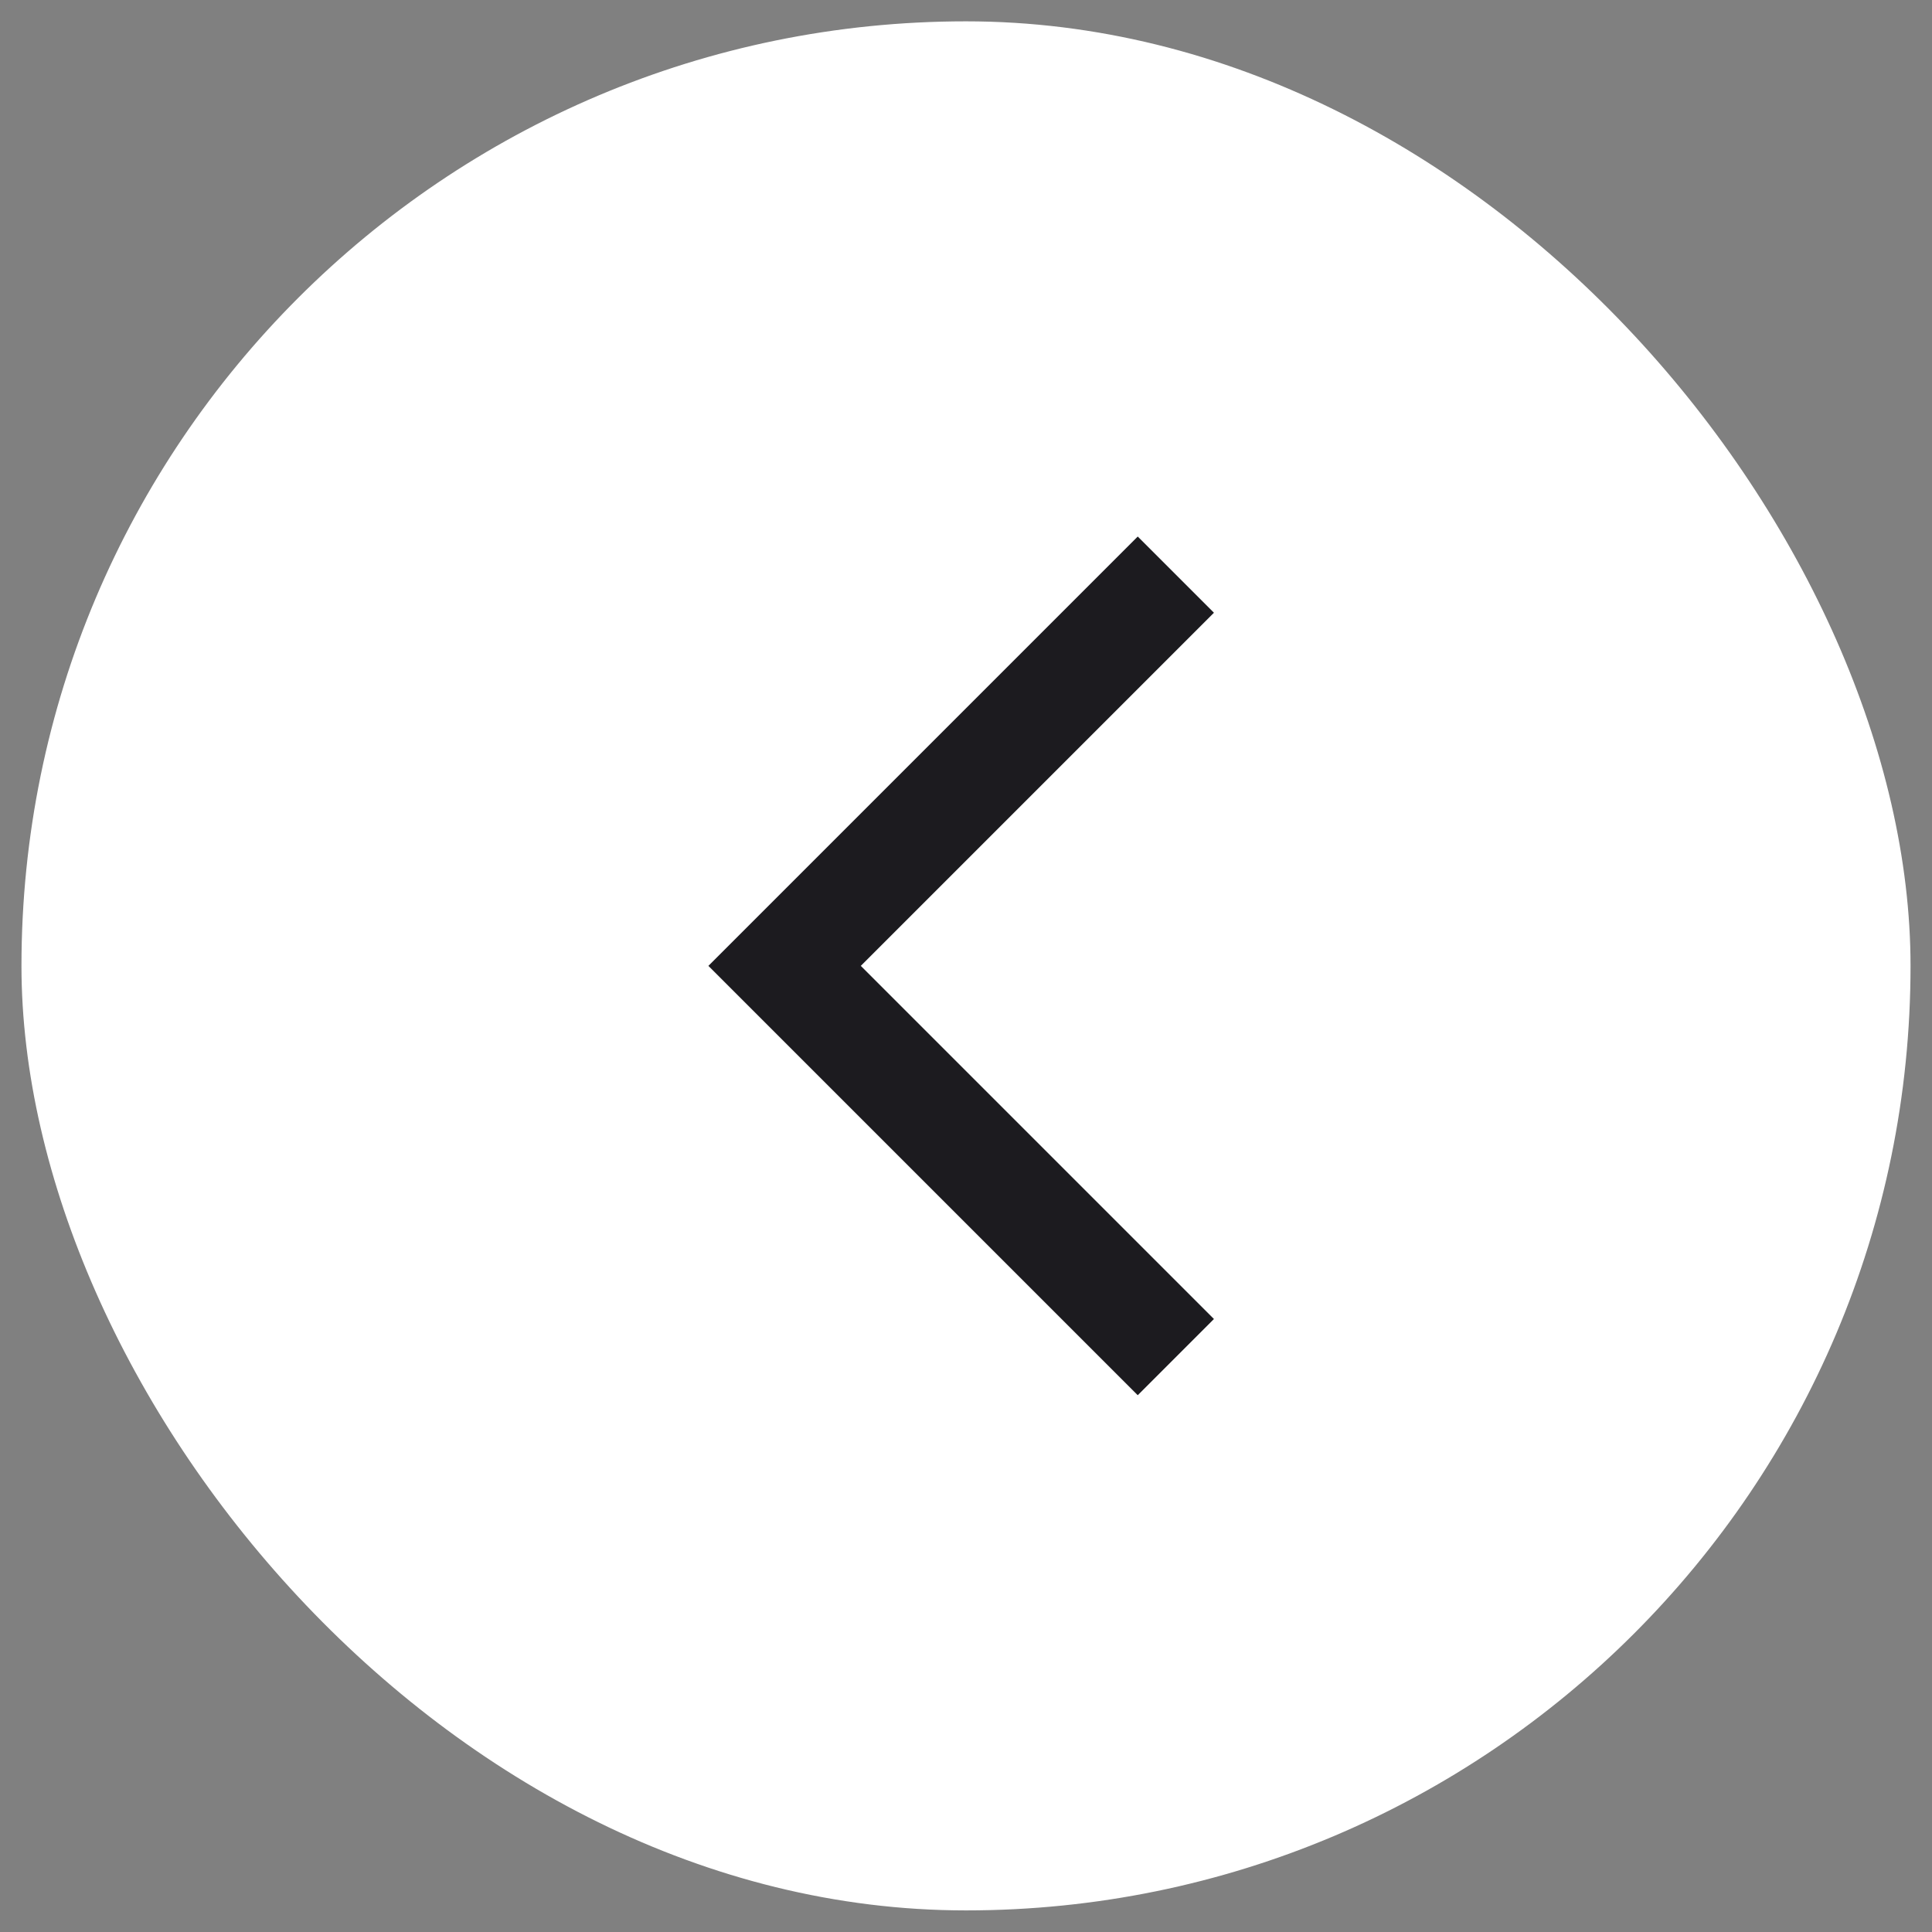 <svg width="45" height="45" viewBox="0 0 45 45" fill="none" xmlns="http://www.w3.org/2000/svg">
<rect x="0" y="0" width="45" height="45" fill="#808080" stroke="none"/>
<rect x="0.5" y="0.497" width="44" height="44" rx="22" fill="white"/>
<path d="M26.5 32.497L16.5 22.497L26.5 12.497L28.275 14.272L20.05 22.497L28.275 30.722L26.5 32.497Z" fill="#1C1B1F"/>
</svg>
